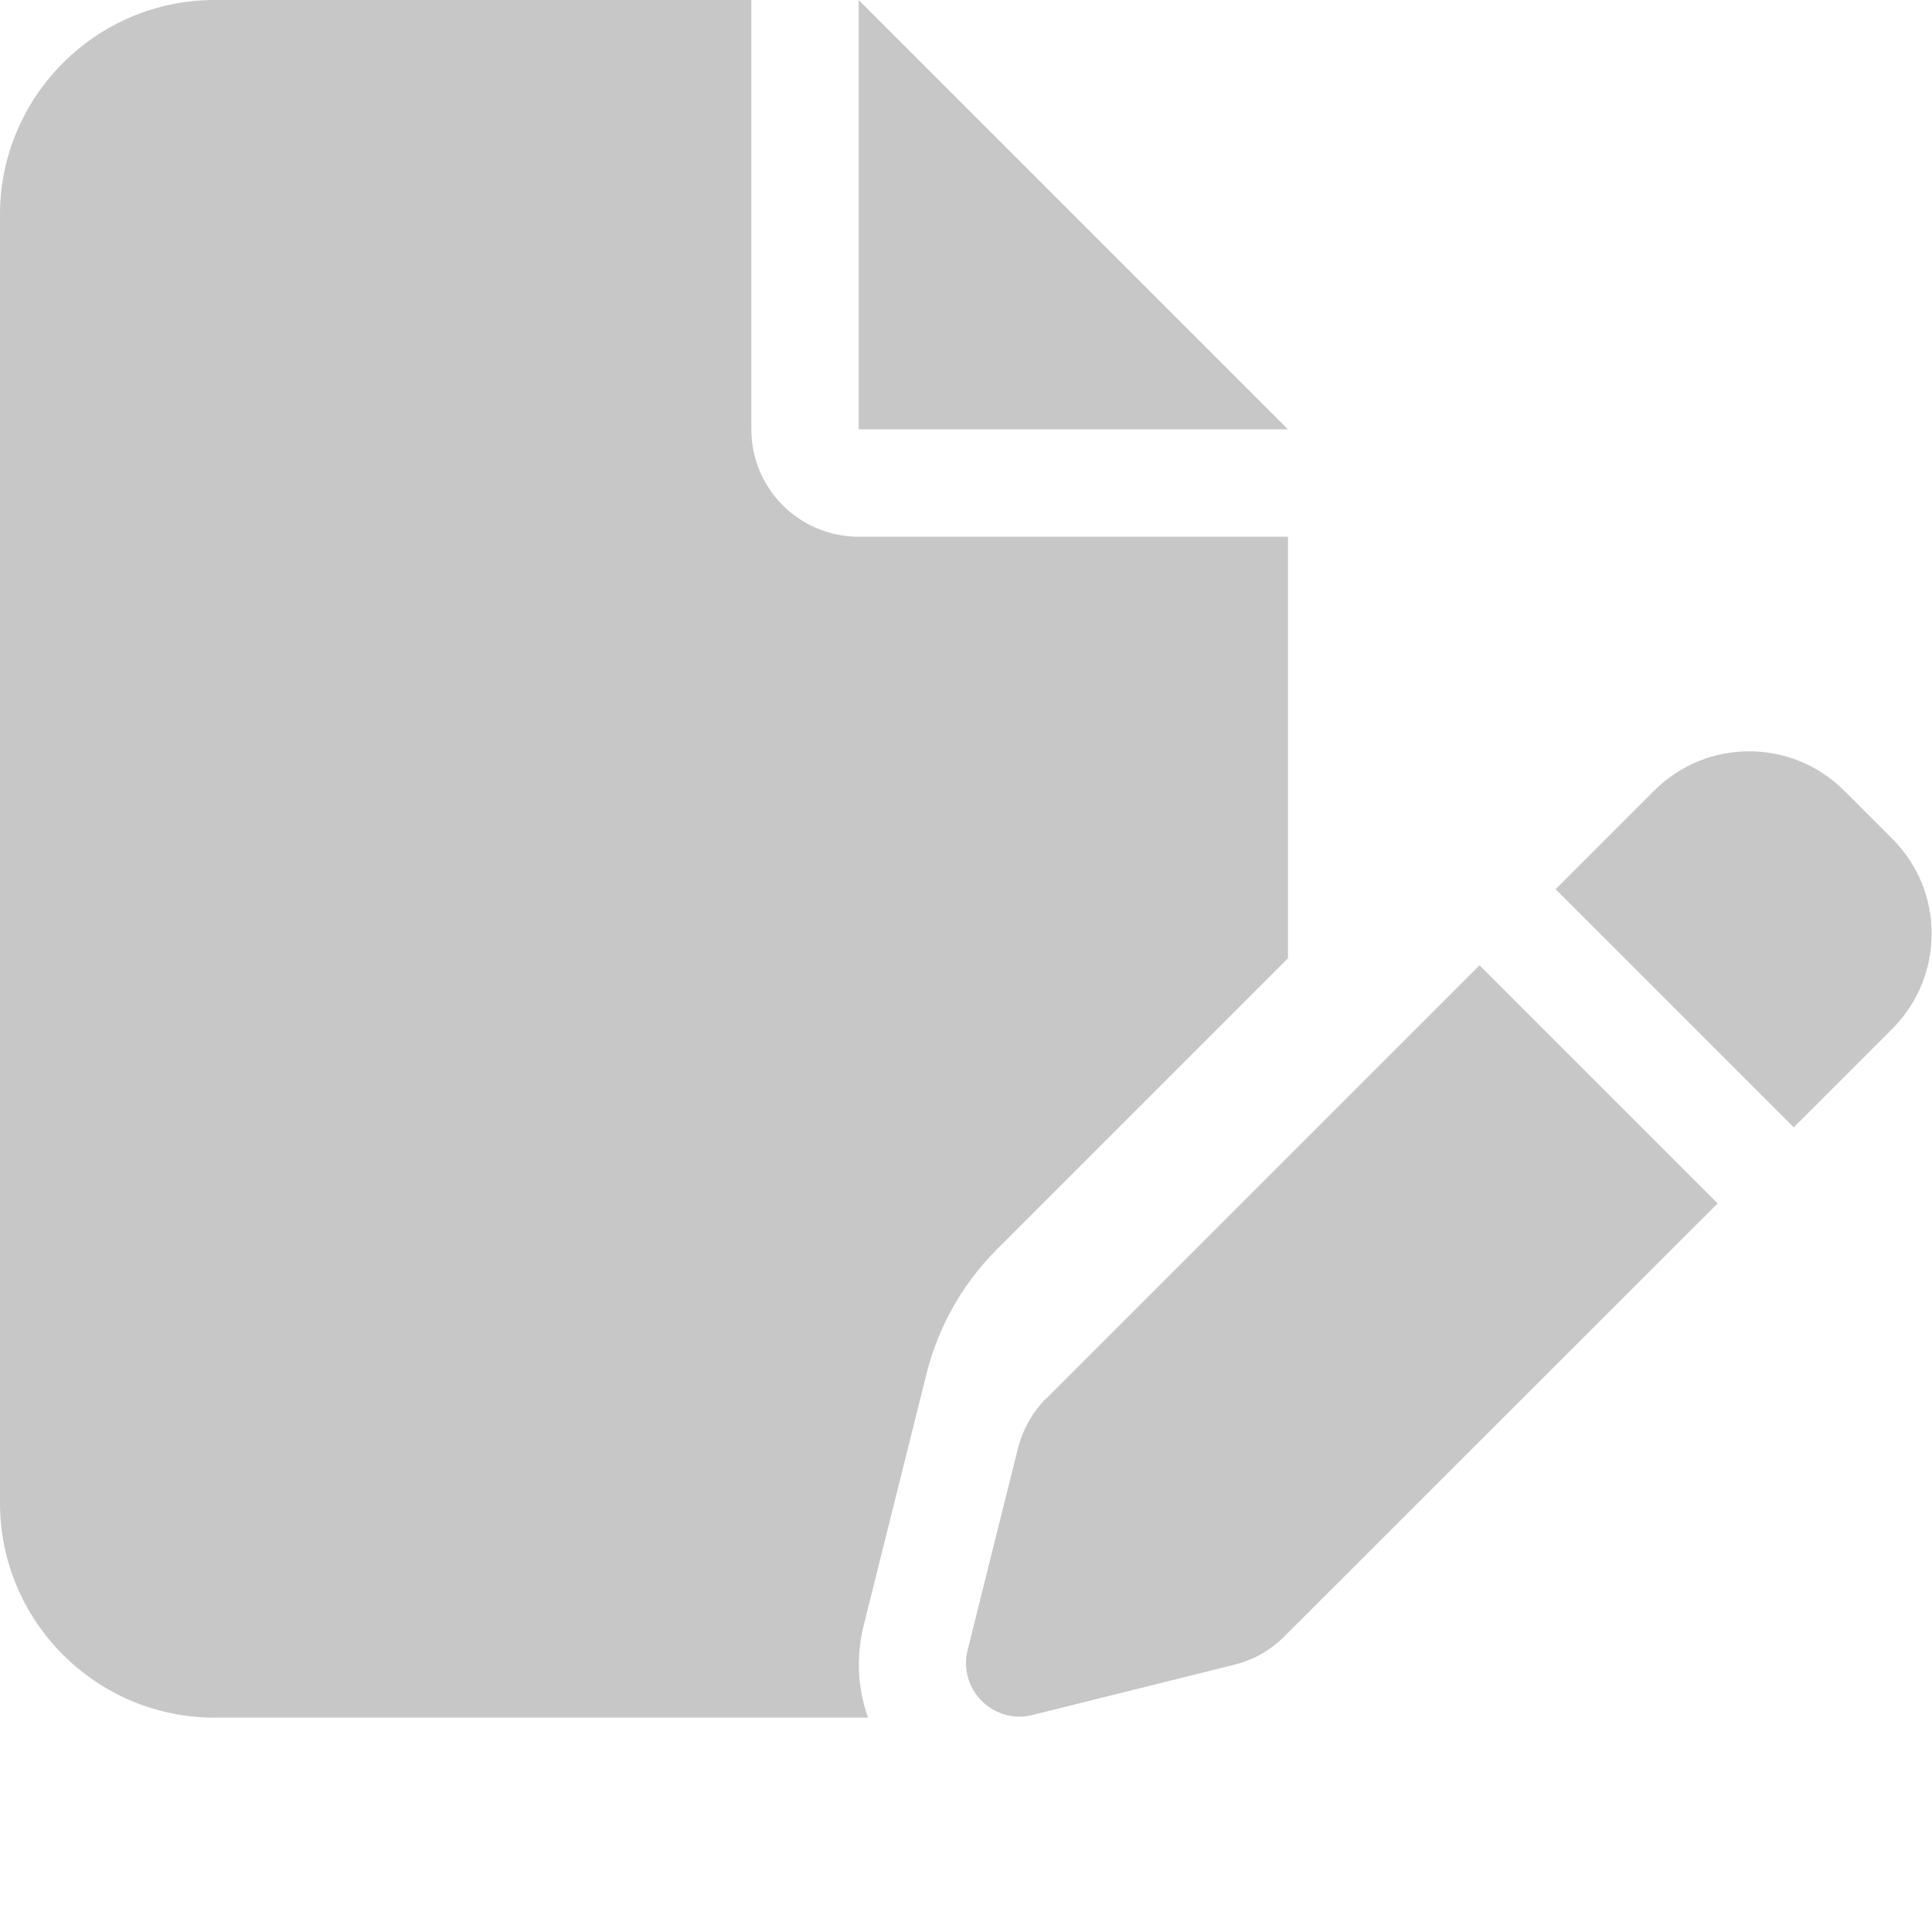 <svg width="20" height="20" viewBox="0 0 20 20" fill="none" xmlns="http://www.w3.org/2000/svg">
<g clip-path="url(#clip0_913_1387)">
<path d="M0 2.222C0 0.997 0.997 0 2.222 0H7.778V4.444C7.778 5.059 8.274 5.556 8.889 5.556H13.333V9.92L10.319 12.934C9.962 13.292 9.712 13.736 9.59 14.226L8.941 16.826C8.861 17.146 8.878 17.479 8.986 17.781H2.222C0.997 17.781 0 16.785 0 15.559V2.222ZM13.333 4.444H8.889V0L13.333 4.444ZM19.09 8.184L19.59 8.684C20.132 9.226 20.132 10.104 19.59 10.649L18.569 11.67L16.104 9.205L17.125 8.184C17.667 7.642 18.545 7.642 19.09 8.184ZM10.83 14.479L15.316 9.993L17.781 12.458L13.295 16.941C13.153 17.083 12.976 17.184 12.778 17.233L10.691 17.753C10.5 17.802 10.302 17.747 10.163 17.608C10.024 17.469 9.969 17.271 10.017 17.08L10.538 14.993C10.587 14.799 10.688 14.618 10.83 14.476V14.479Z" fill="#C7C7C7"/>
</g>
<defs>
<clipPath id="clip0_913_1387">
<rect width="20" height="17.778" fill="white"/>
</clipPath>
</defs>
</svg>

